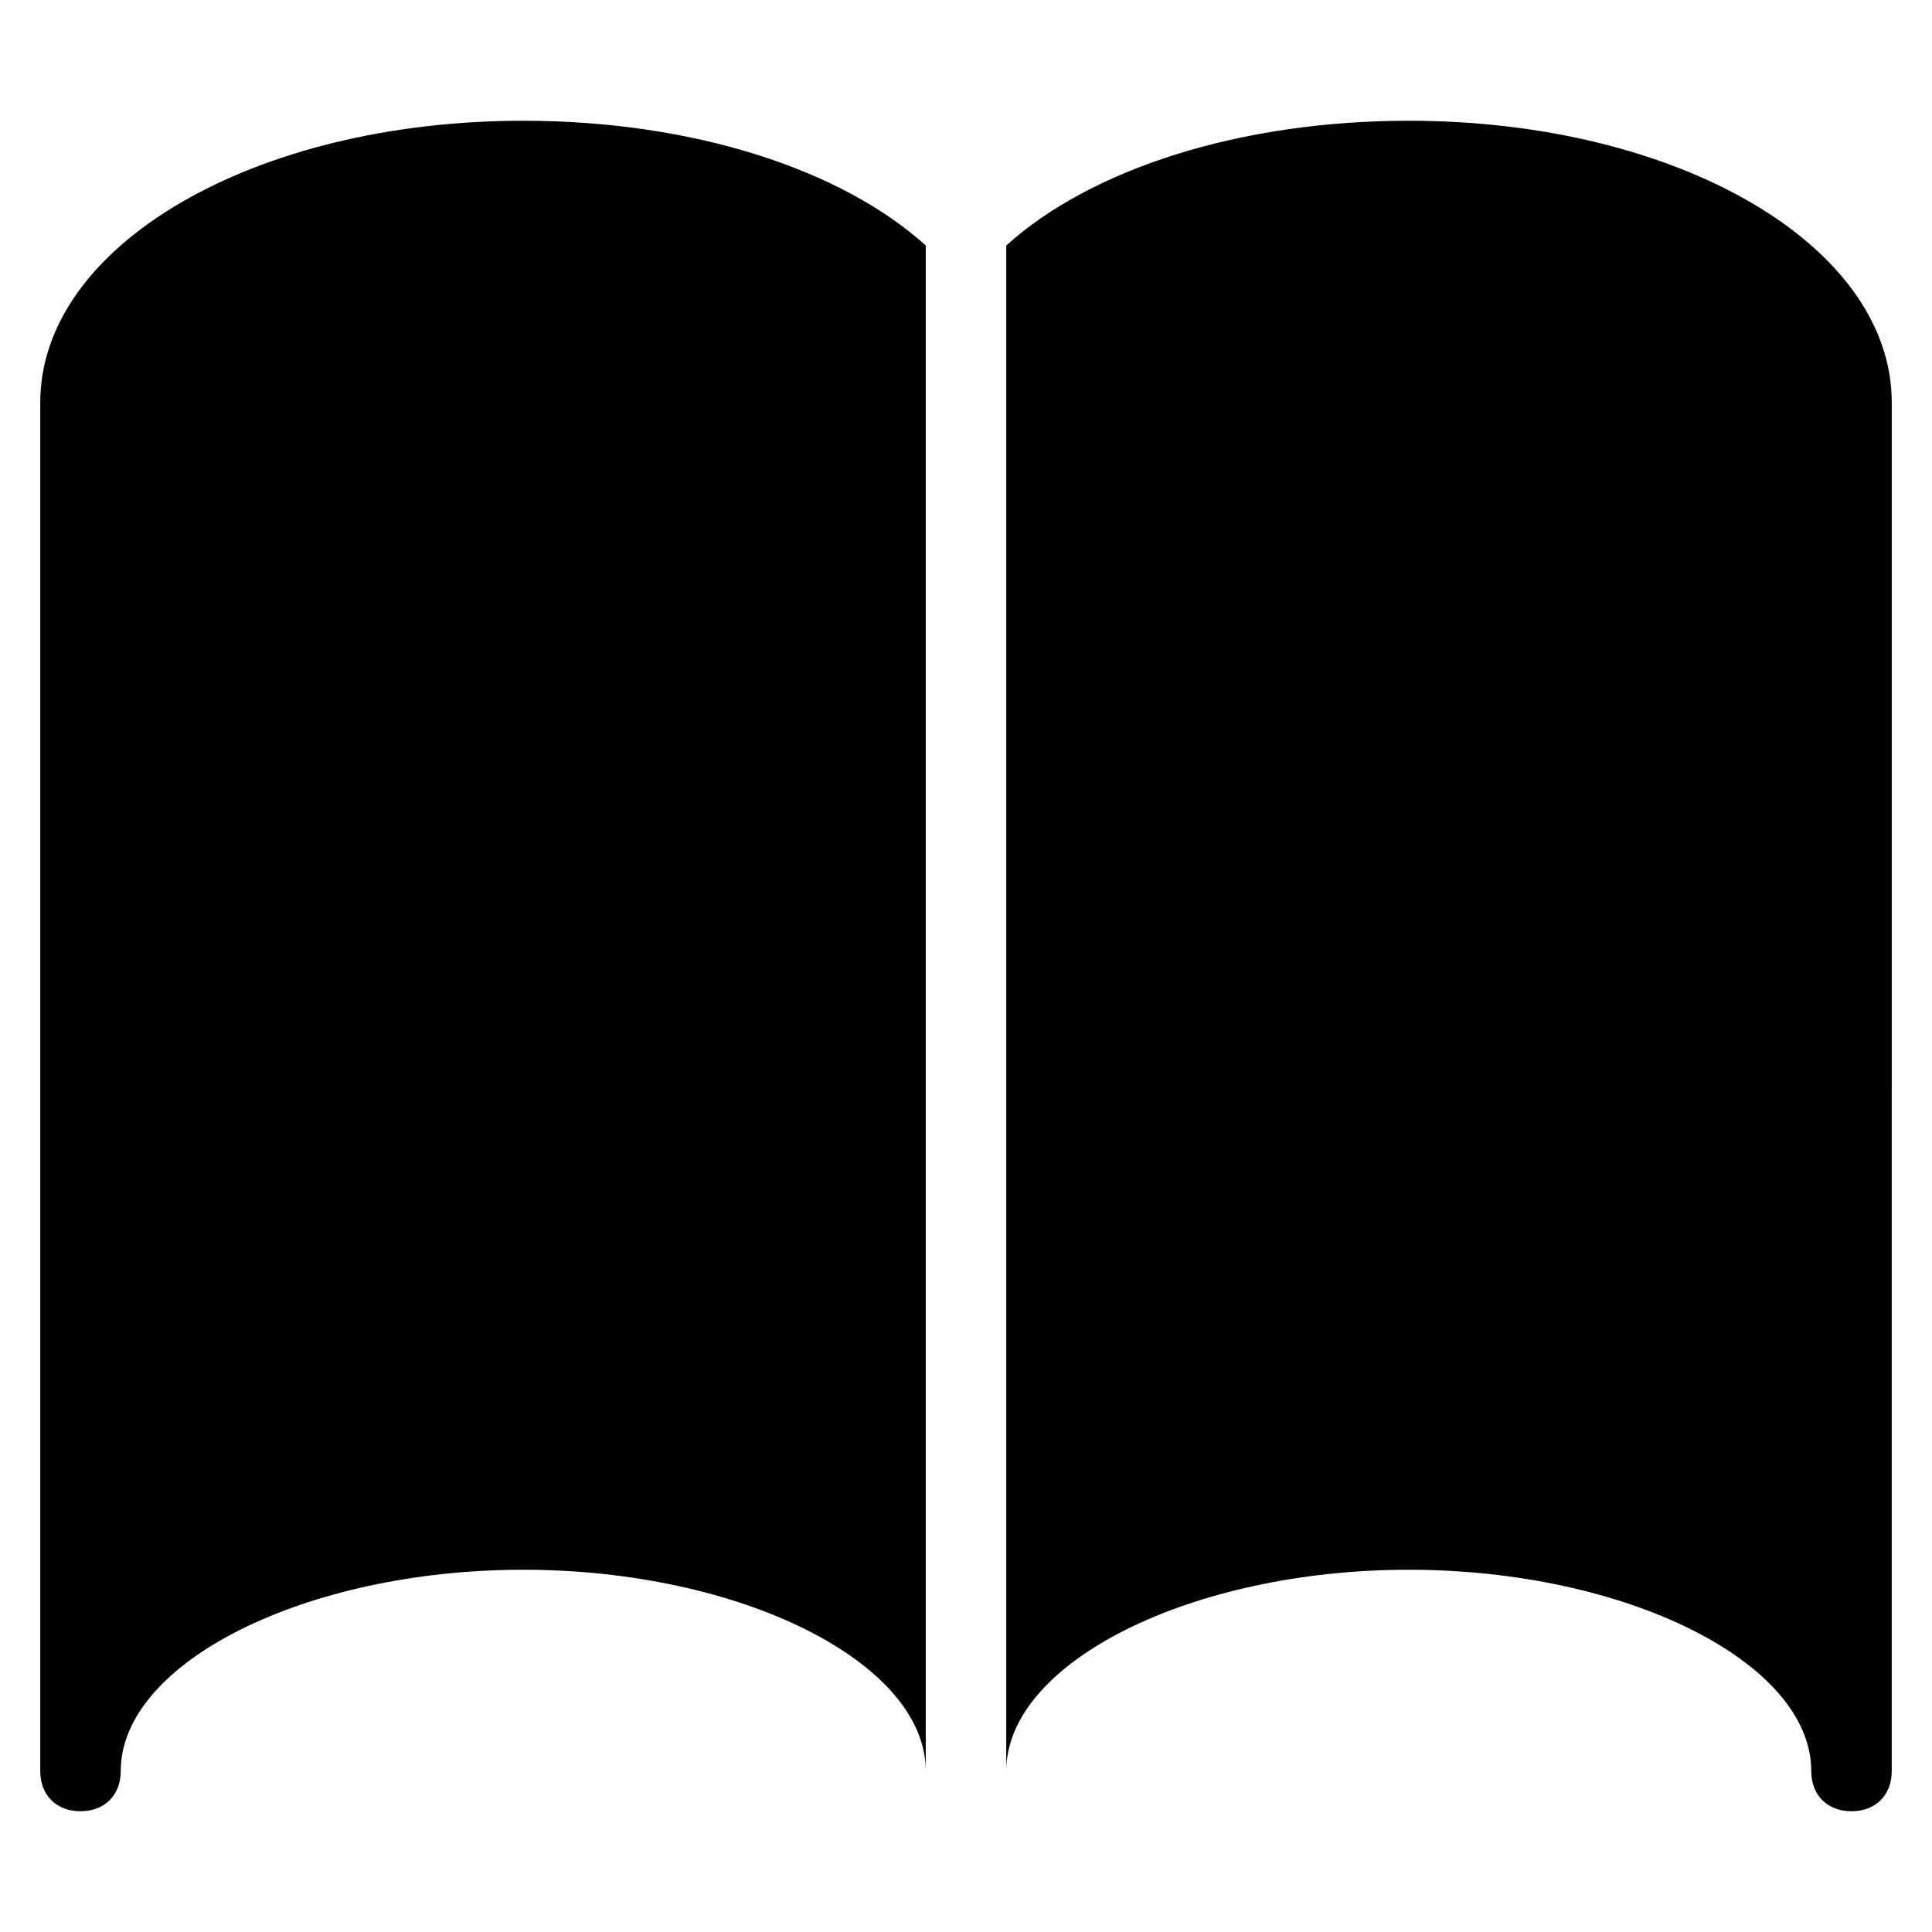 <?xml version="1.0" encoding="utf-8"?>
<!-- Generator: Adobe Illustrator 19.1.0, SVG Export Plug-In . SVG Version: 6.00 Build 0)  -->
<!DOCTYPE svg PUBLIC "-//W3C//DTD SVG 1.1//EN" "http://www.w3.org/Graphics/SVG/1.1/DTD/svg11.dtd">
<svg version="1.1" id="Layer_1" xmlns="http://www.w3.org/2000/svg" xmlns:xlink="http://www.w3.org/1999/xlink" x="0px" y="0px"
	 width="48px" height="48px" viewBox="0 0 48 48" enable-background="new 0 0 48 48" xml:space="preserve">
<path d="M35,3c-4.2,0-7.9,1.2-10,3.1V44c0-2.7,4.6-5,10-5s10,2.3,10,5c0,0.6,0.4,1,1,1s1-0.4,1-1V10C47,6.1,41.7,3,35,3z"/>
<path d="M23,6.1C20.9,4.2,17.2,3,13,3C6.3,3,1,6.1,1,10v34c0,0.6,0.4,1,1,1s1-0.4,1-1c0-2.7,4.6-5,10-5s10,2.3,10,5V6.1z"/>
</svg>
